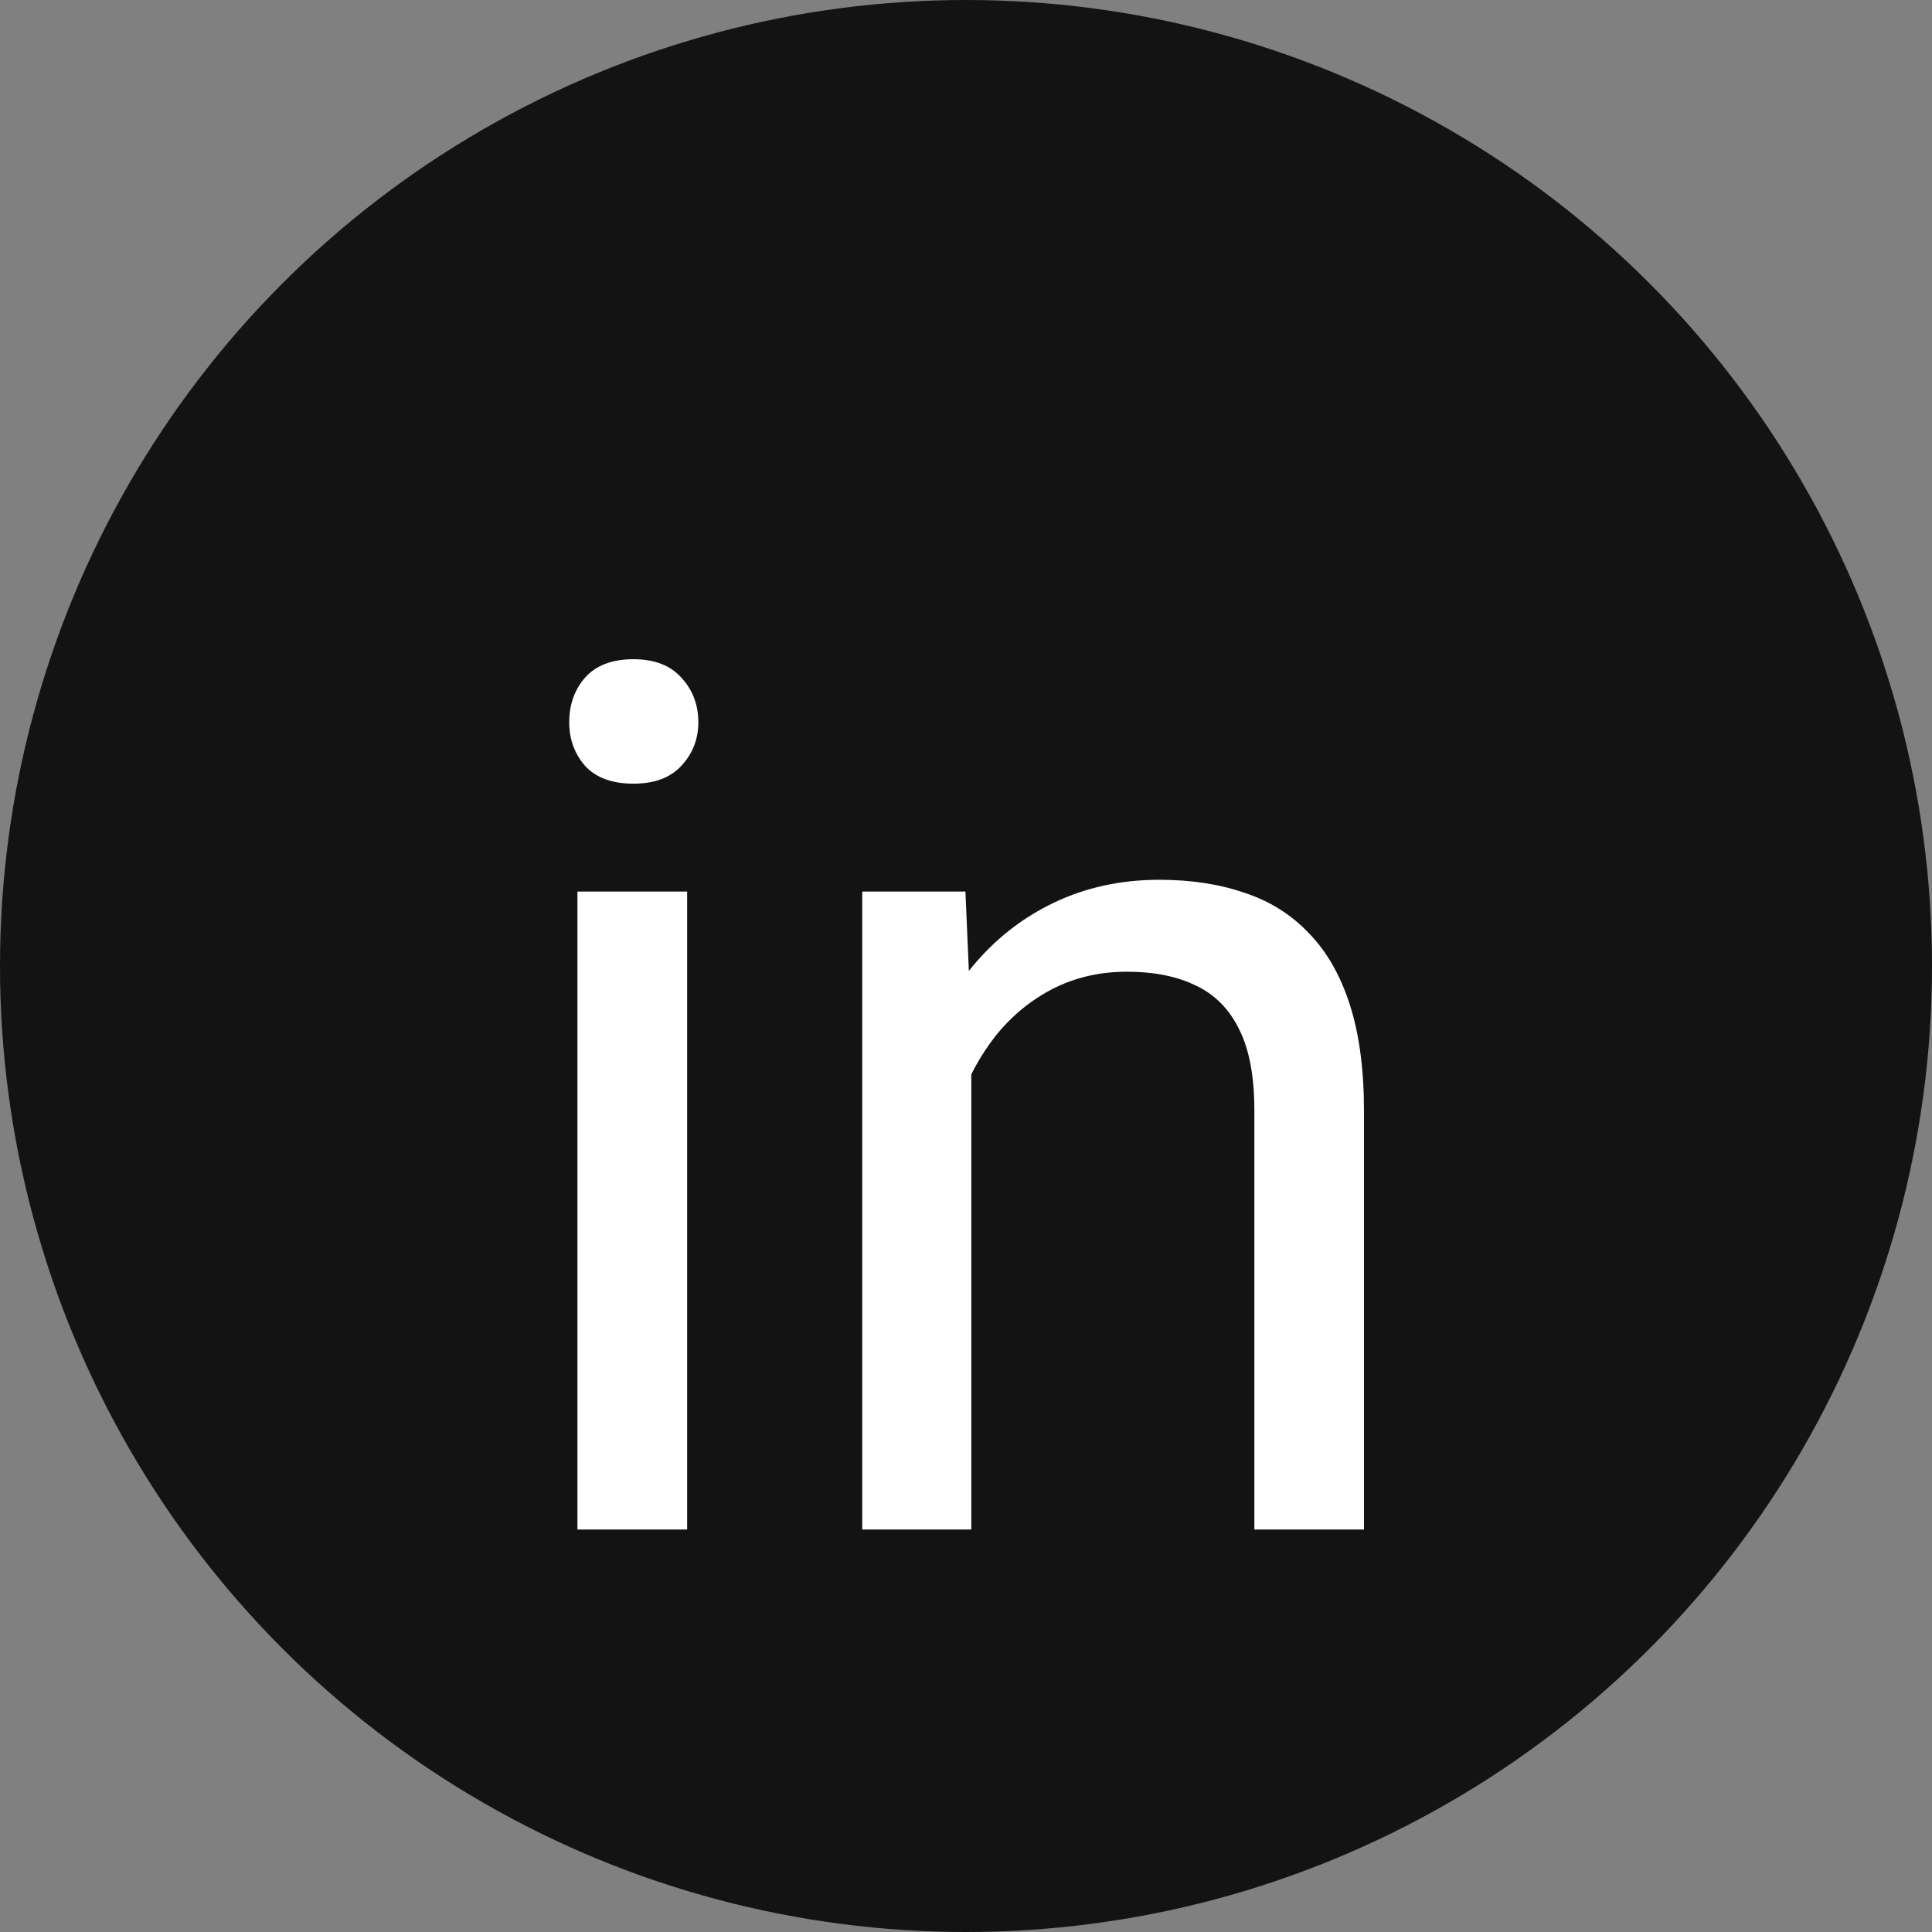 <svg width="24" height="24" viewBox="0 0 24 24" fill="none" xmlns="http://www.w3.org/2000/svg">
<rect x="0" y="0" width="24" height="24" fill="#808080" stroke="none"/>
<circle cx="12" cy="12" r="12" fill="#131313"/>
<path d="M8.536 11.075V19H7.173V11.075H8.536ZM7.071 8.973C7.071 8.753 7.137 8.568 7.269 8.416C7.405 8.265 7.605 8.189 7.869 8.189C8.128 8.189 8.326 8.265 8.462 8.416C8.604 8.568 8.675 8.753 8.675 8.973C8.675 9.183 8.604 9.364 8.462 9.515C8.326 9.662 8.128 9.735 7.869 9.735C7.605 9.735 7.405 9.662 7.269 9.515C7.137 9.364 7.071 9.183 7.071 8.973ZM12.066 12.767V19H10.711V11.075H11.993L12.066 12.767ZM11.744 14.737L11.18 14.715C11.185 14.173 11.265 13.673 11.421 13.214C11.578 12.75 11.797 12.347 12.081 12.005C12.364 11.664 12.701 11.4 13.091 11.214C13.487 11.024 13.924 10.929 14.402 10.929C14.793 10.929 15.145 10.982 15.457 11.09C15.77 11.192 16.036 11.358 16.255 11.588C16.48 11.817 16.651 12.115 16.768 12.481C16.885 12.843 16.944 13.285 16.944 13.807V19H15.582V13.793C15.582 13.377 15.521 13.045 15.398 12.796C15.276 12.543 15.098 12.359 14.864 12.247C14.629 12.13 14.341 12.071 13.999 12.071C13.663 12.071 13.355 12.142 13.077 12.284C12.803 12.425 12.566 12.621 12.366 12.87C12.171 13.119 12.017 13.404 11.905 13.727C11.797 14.044 11.744 14.381 11.744 14.737Z" fill="white"/>
</svg>
